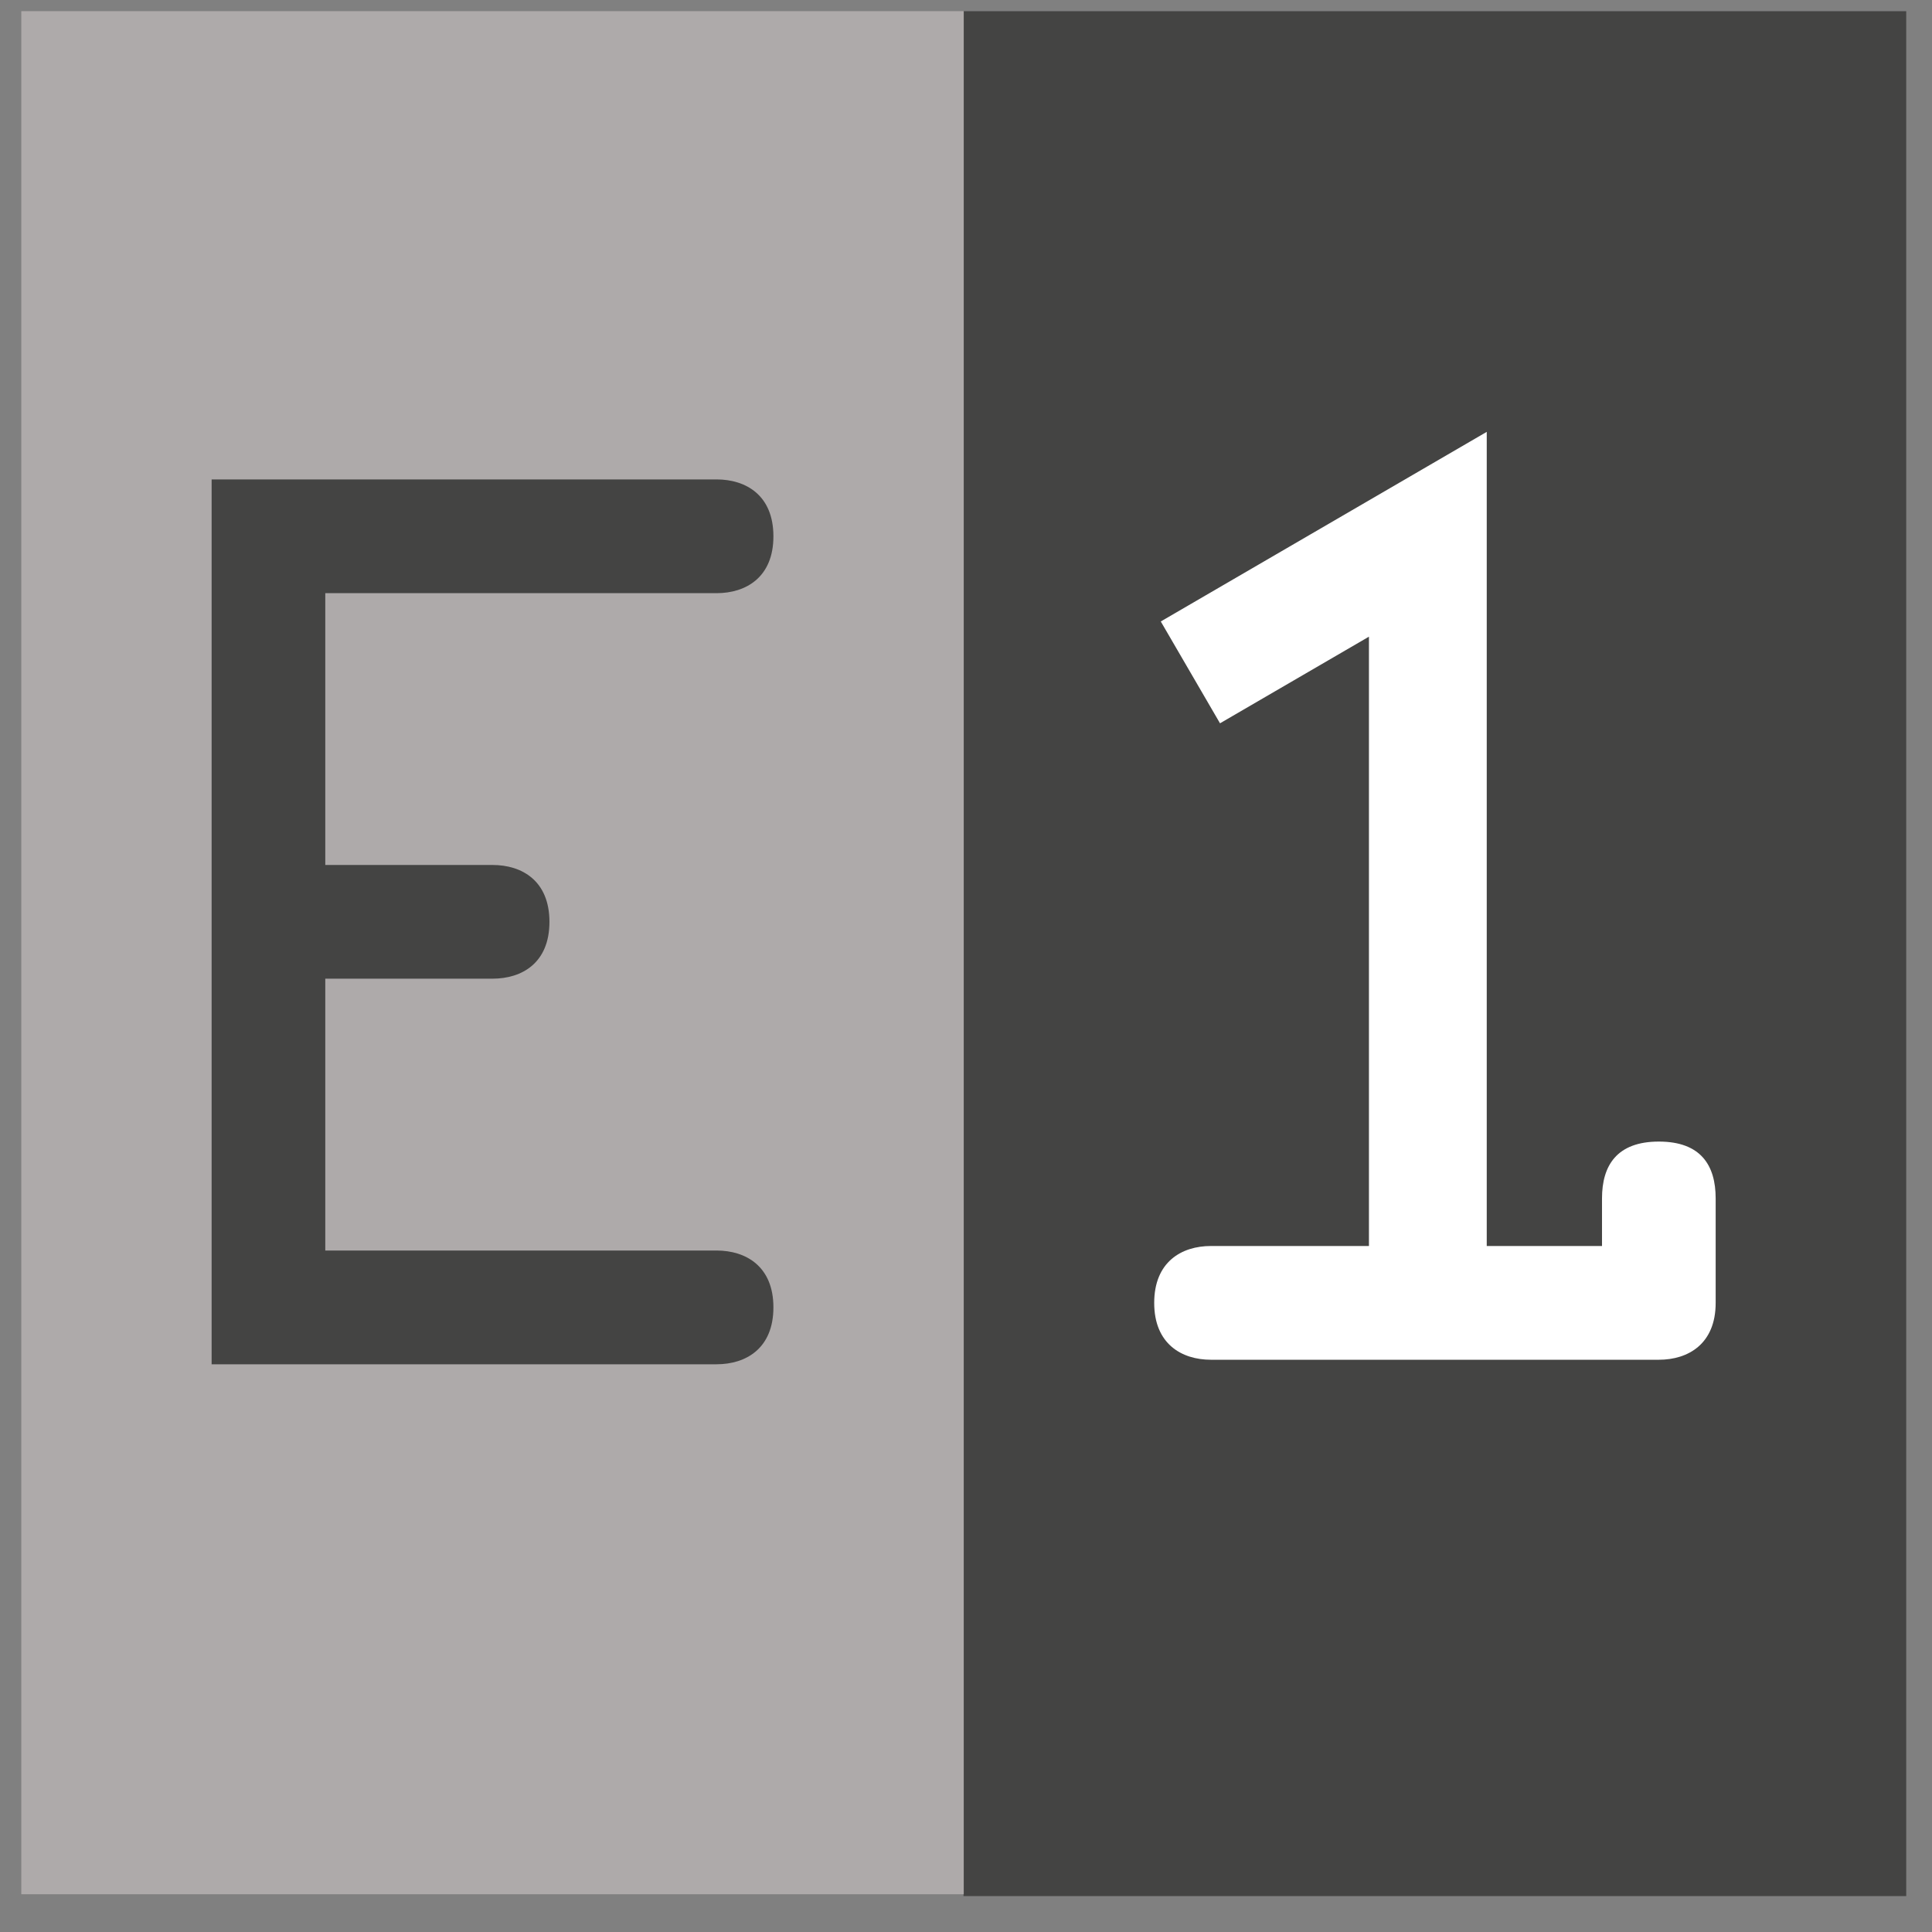 <?xml version="1.0" encoding="UTF-8" standalone="no"?>
<svg width="41px" height="41px" viewBox="0 0 41 41" version="1.1" xmlns="http://www.w3.org/2000/svg" xmlns:xlink="http://www.w3.org/1999/xlink">
    <rect x="0" y="0" width="41" height="41" fill="#808080" stroke="none"/>
    <!-- Generator: Sketch 41.2 (35397) - http://www.bohemiancoding.com/sketch -->
    <title>PinVisibleBoth</title>
    <desc>Created with Sketch.</desc>
    <defs>
        <polygon id="path-1" points="0 40 40 40 40 0 0 0"></polygon>
    </defs>
    <g stroke="none" stroke-width="1" fill="none" fill-rule="evenodd">
        <g transform="translate(0.452, -0.762)">
            <g>
                <g transform="translate(20.5, 20.5) scale(1, -1) translate(-20.5, -20.5) ">
                    <polygon fill="#444443" points="19.995 0 40.001 0 40.001 40 19.995 40 19.995 0"></polygon>
                    <polygon fill="#AEAAAA" points="0 0.039 20 0.039 20 40.001 0 40.001 0 0.039"></polygon>
                    <g>
                        <g>
                            <mask id="mask-2" fill="white">
                                <use xlink:href="#path-1"></use>
                            </mask>
                            <g></g>
                            <g mask="url(#mask-2)">
                                <g transform="translate(2.5, 10)">
                                    <g transform="translate(1.004, 1.2)">
                                        <path d="M11.25,2.5 C11.877,2.5 12.457,2.161 12.457,1.294 C12.457,0.424 11.877,0.086 11.25,0.086 L0.535,0.086 L0.535,18.864 L11.25,18.864 C11.877,18.864 12.457,18.526 12.457,17.656 C12.457,16.789 11.877,16.45 11.25,16.45 L2.947,16.45 L2.947,10.682 L6.496,10.682 C7.124,10.682 7.704,10.344 7.704,9.475 C7.704,8.605 7.124,8.269 6.496,8.269 L2.947,8.269 L2.947,2.5 L11.25,2.5 Z" fill="#444443"></path>
                                    </g>
                                    <g transform="translate(21.045, 1.296)">
                                        <path d="M10,2.5 L10,3.51 C10,4.209 10.316,4.716 11.206,4.716 C12.1,4.716 12.412,4.209 12.412,3.51 L12.412,1.292 C12.412,0.426 11.834,0.086 11.206,0.086 L1.702,0.086 C1.075,0.086 0.497,0.426 0.497,1.292 C0.497,2.161 1.075,2.5 1.702,2.5 L5.249,2.5 L7.661,2.5 L10,2.5 Z" fill="#FFFFFF"></path>
                                    </g>
                                    <g transform="translate(22.31, 3.469)">
                                        <polyline stroke="#FFFFFF" stroke-width="2.5" points="0 12.5 5.039 15.431 5.039 0.056"></polyline>
                                    </g>
                                </g>
                            </g>
                        </g>
                    </g>
                </g>
            </g>
        </g>
    </g>
</svg>